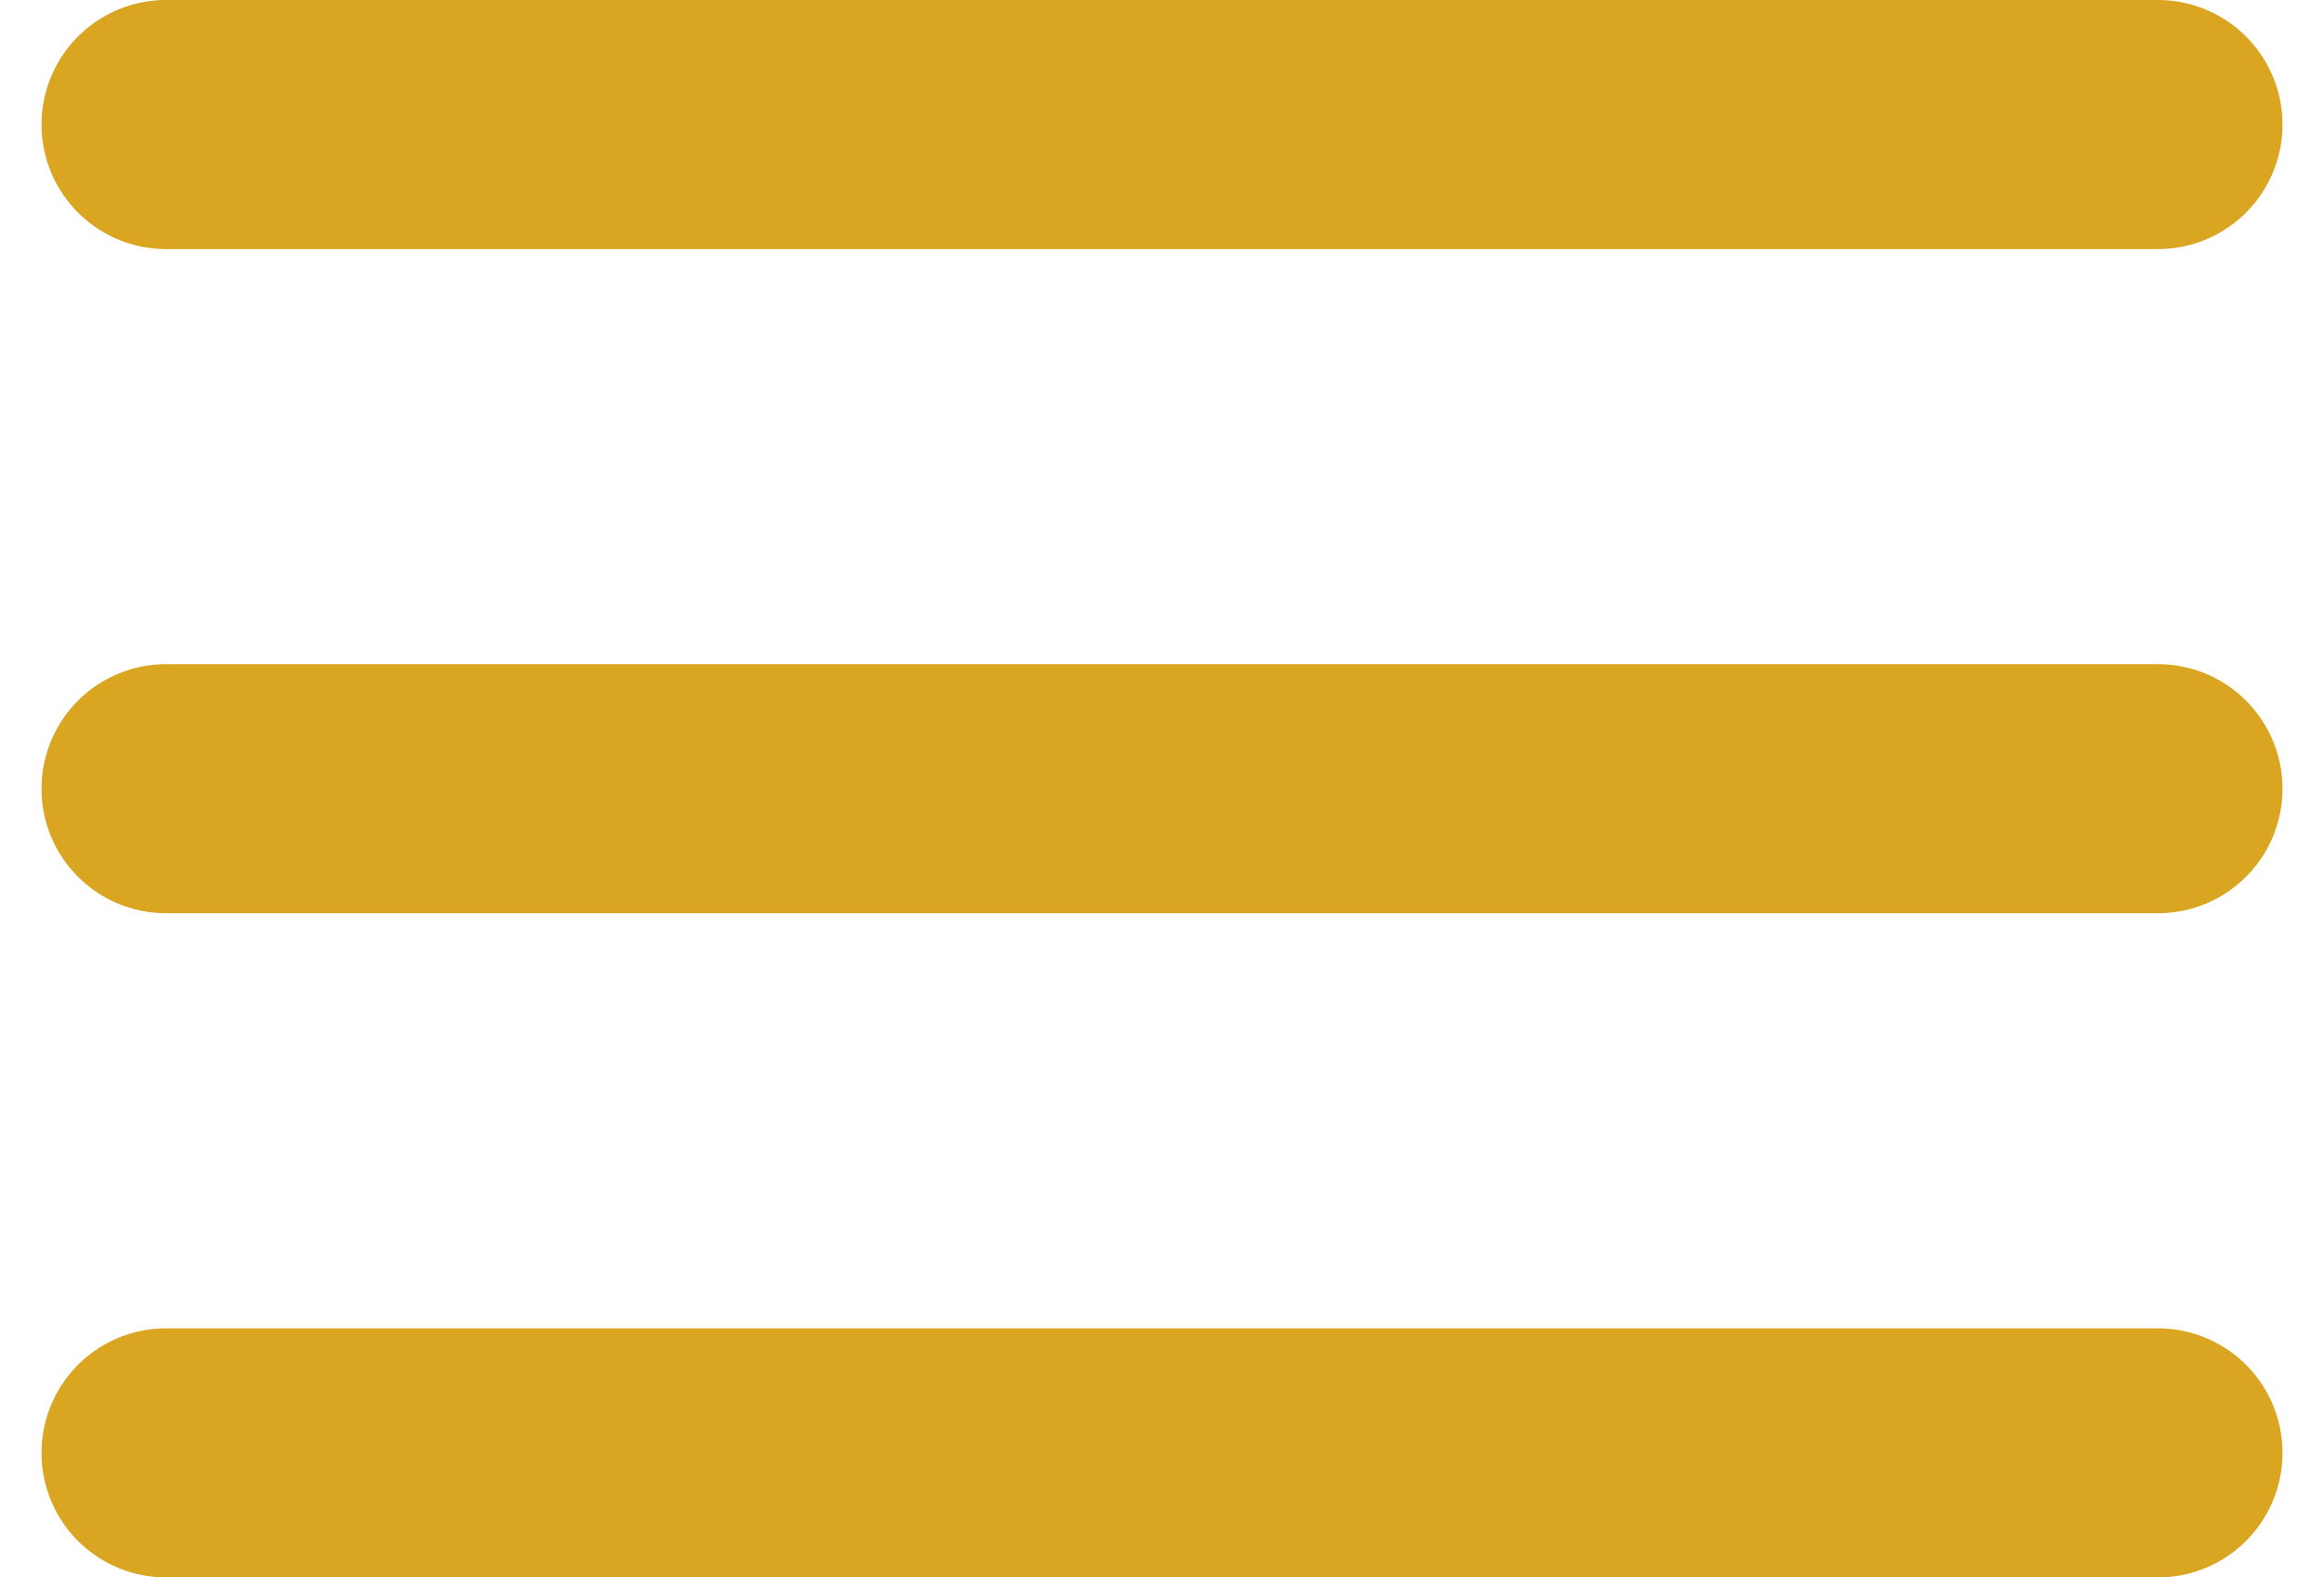 <svg width="28" height="19" viewBox="0 0 28 19" fill="none" xmlns="http://www.w3.org/2000/svg">
<path d="M2 9.5H26" stroke="#DAA520" stroke-width="3" stroke-linecap="round"/>
<path d="M2 17.5H26" stroke="#DAA520" stroke-width="3" stroke-linecap="round"/>
<path d="M2 1.5H26" stroke="#DAA520" stroke-width="3" stroke-linecap="round"/>
</svg>
